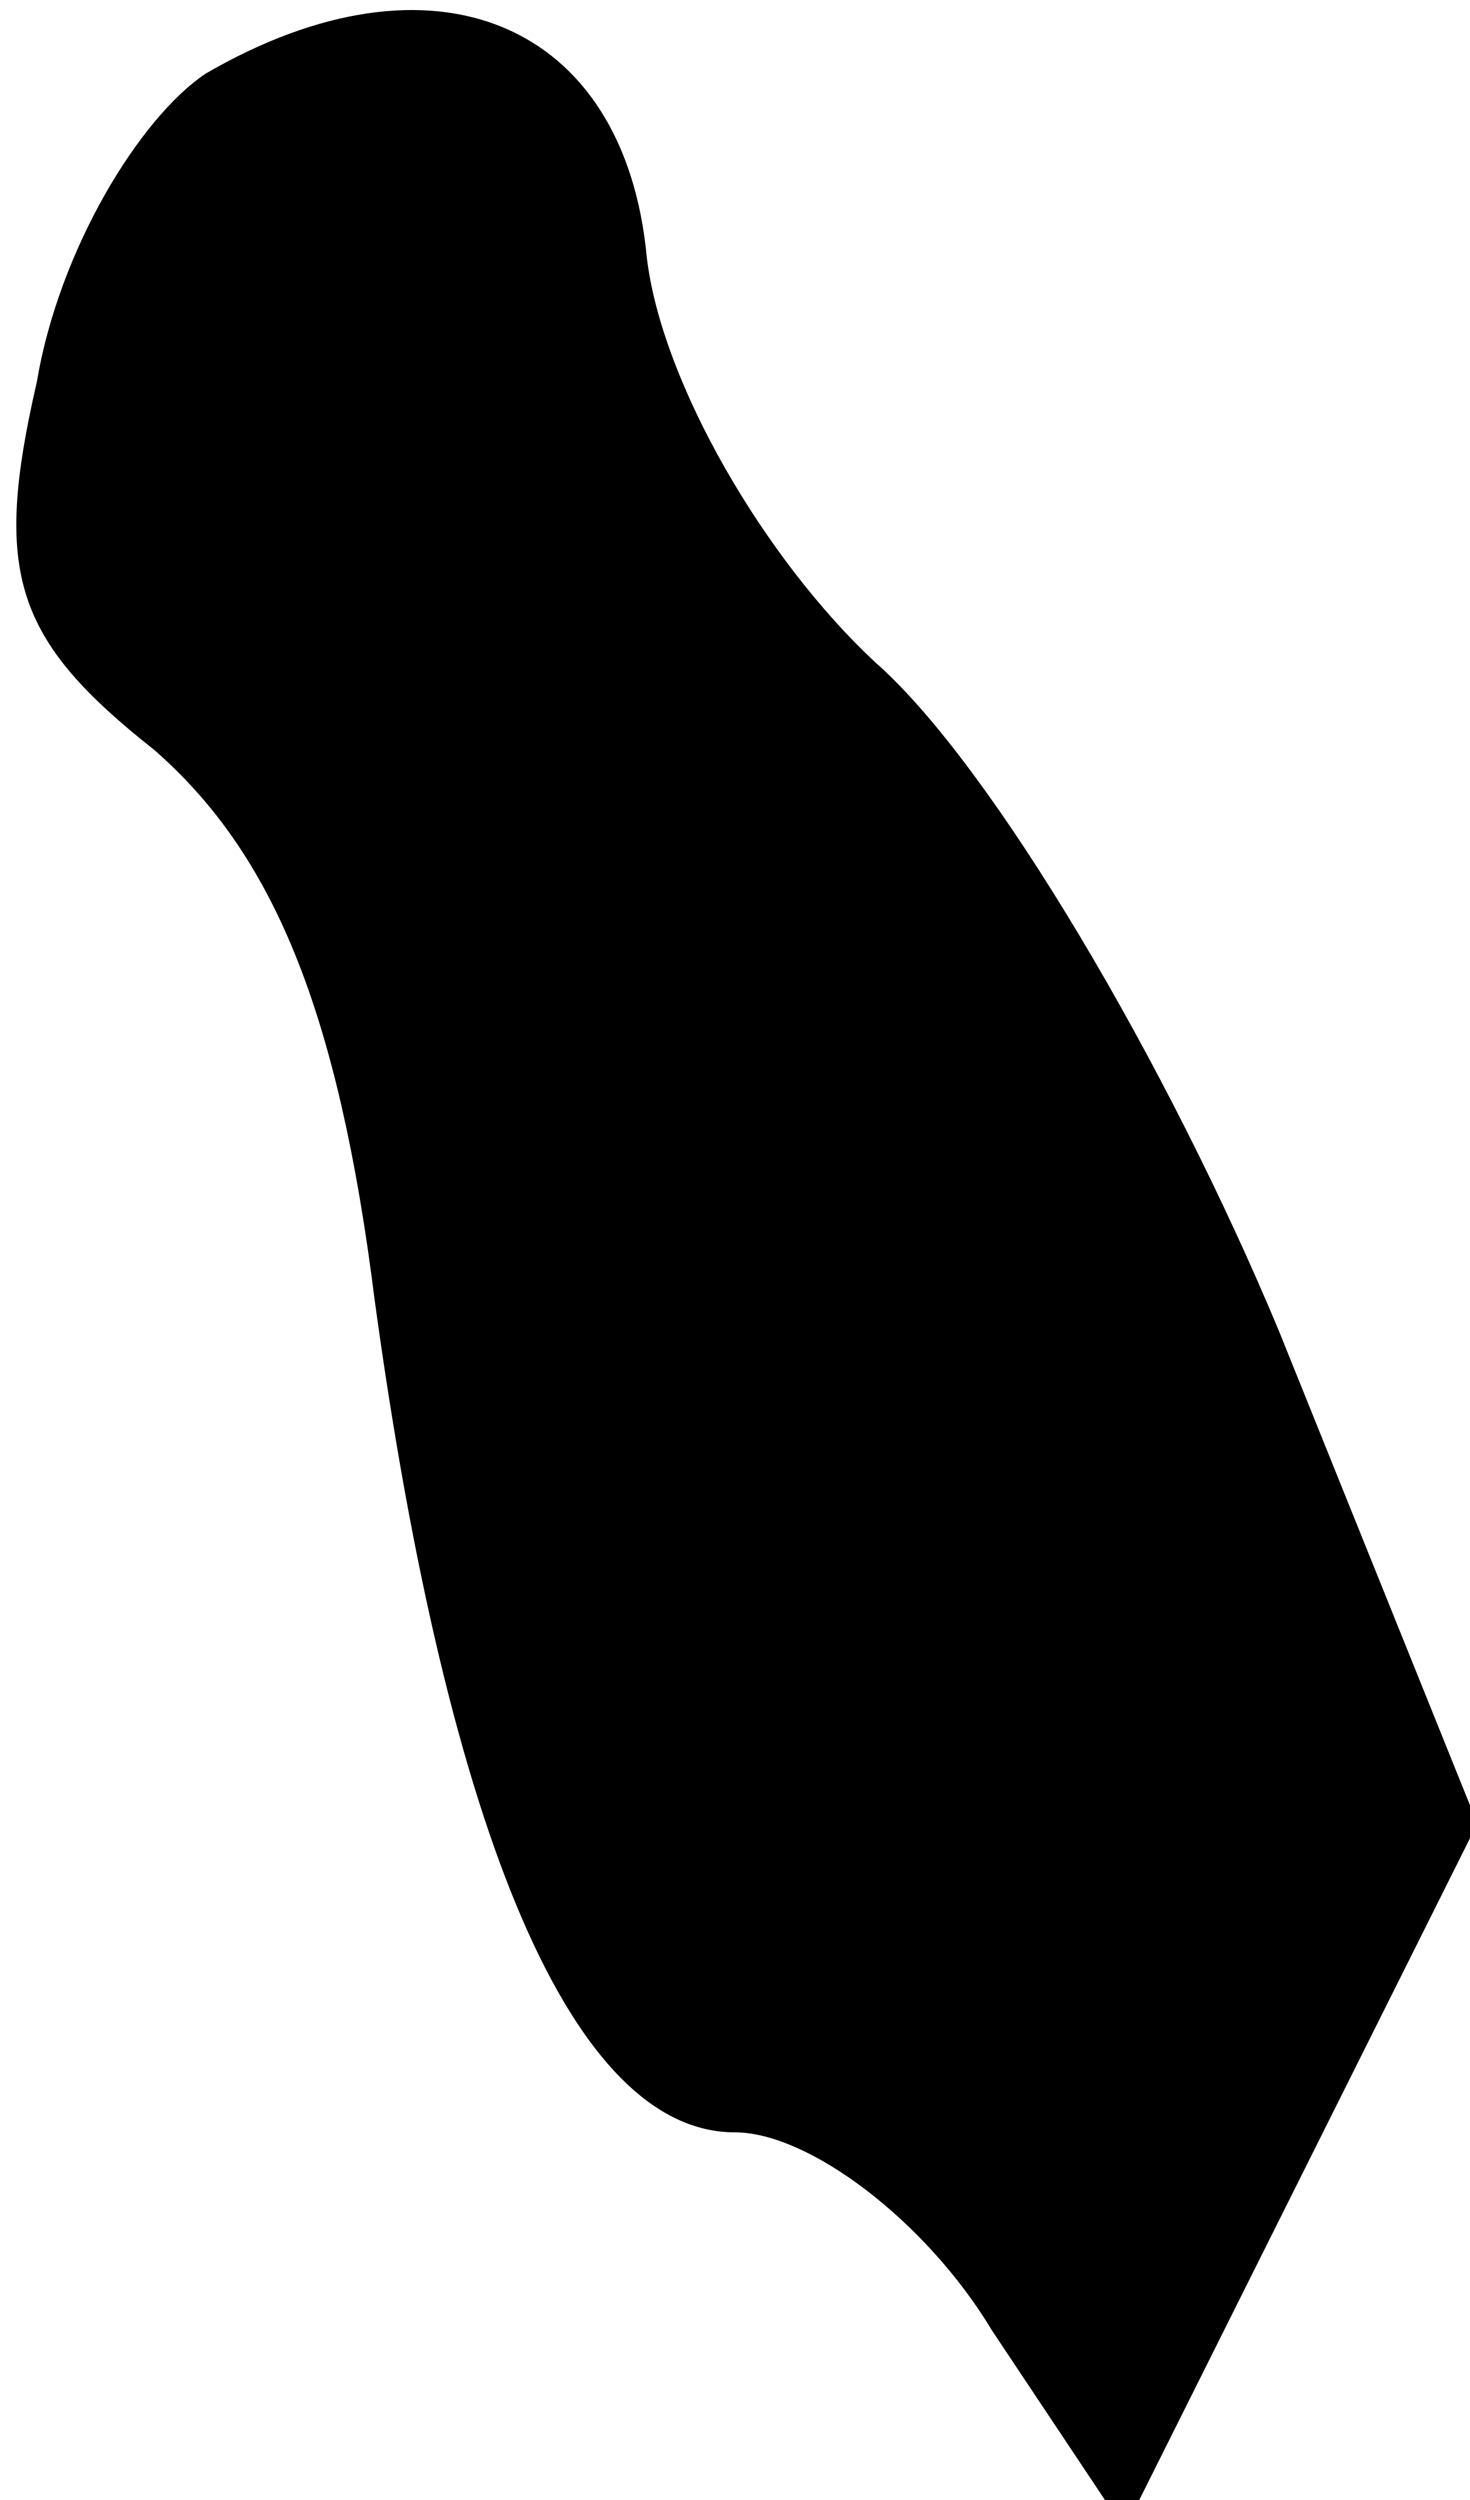 <?xml version="1.0" standalone="no"?>
<!DOCTYPE svg PUBLIC "-//W3C//DTD SVG 20010904//EN"
 "http://www.w3.org/TR/2001/REC-SVG-20010904/DTD/svg10.dtd">
<svg version="1.0" xmlns="http://www.w3.org/2000/svg"
 width="20pt" height="34pt" viewBox="0 0 20 34"
 preserveAspectRatio="xMidYMid meet">
<g transform="translate(0,34) scale(0.1,-0.1)"
fill="#000000" stroke="none">
<path fill="#000000" stroke="none" d="M28 330 c-9 -6 -20 -24 -23 -42 -6 -26
-3 -35 16 -50 16 -14 25 -35 30 -75 10 -73 27 -113 49 -113 10 0 26 -12 35
-27 l18 -27 24 48 24 48 -27 67 c-15 36 -39 77 -55 91 -15 14 -29 38 -31 55
-3 32 -29 43 -60 25z"/>
</g>
</svg>
